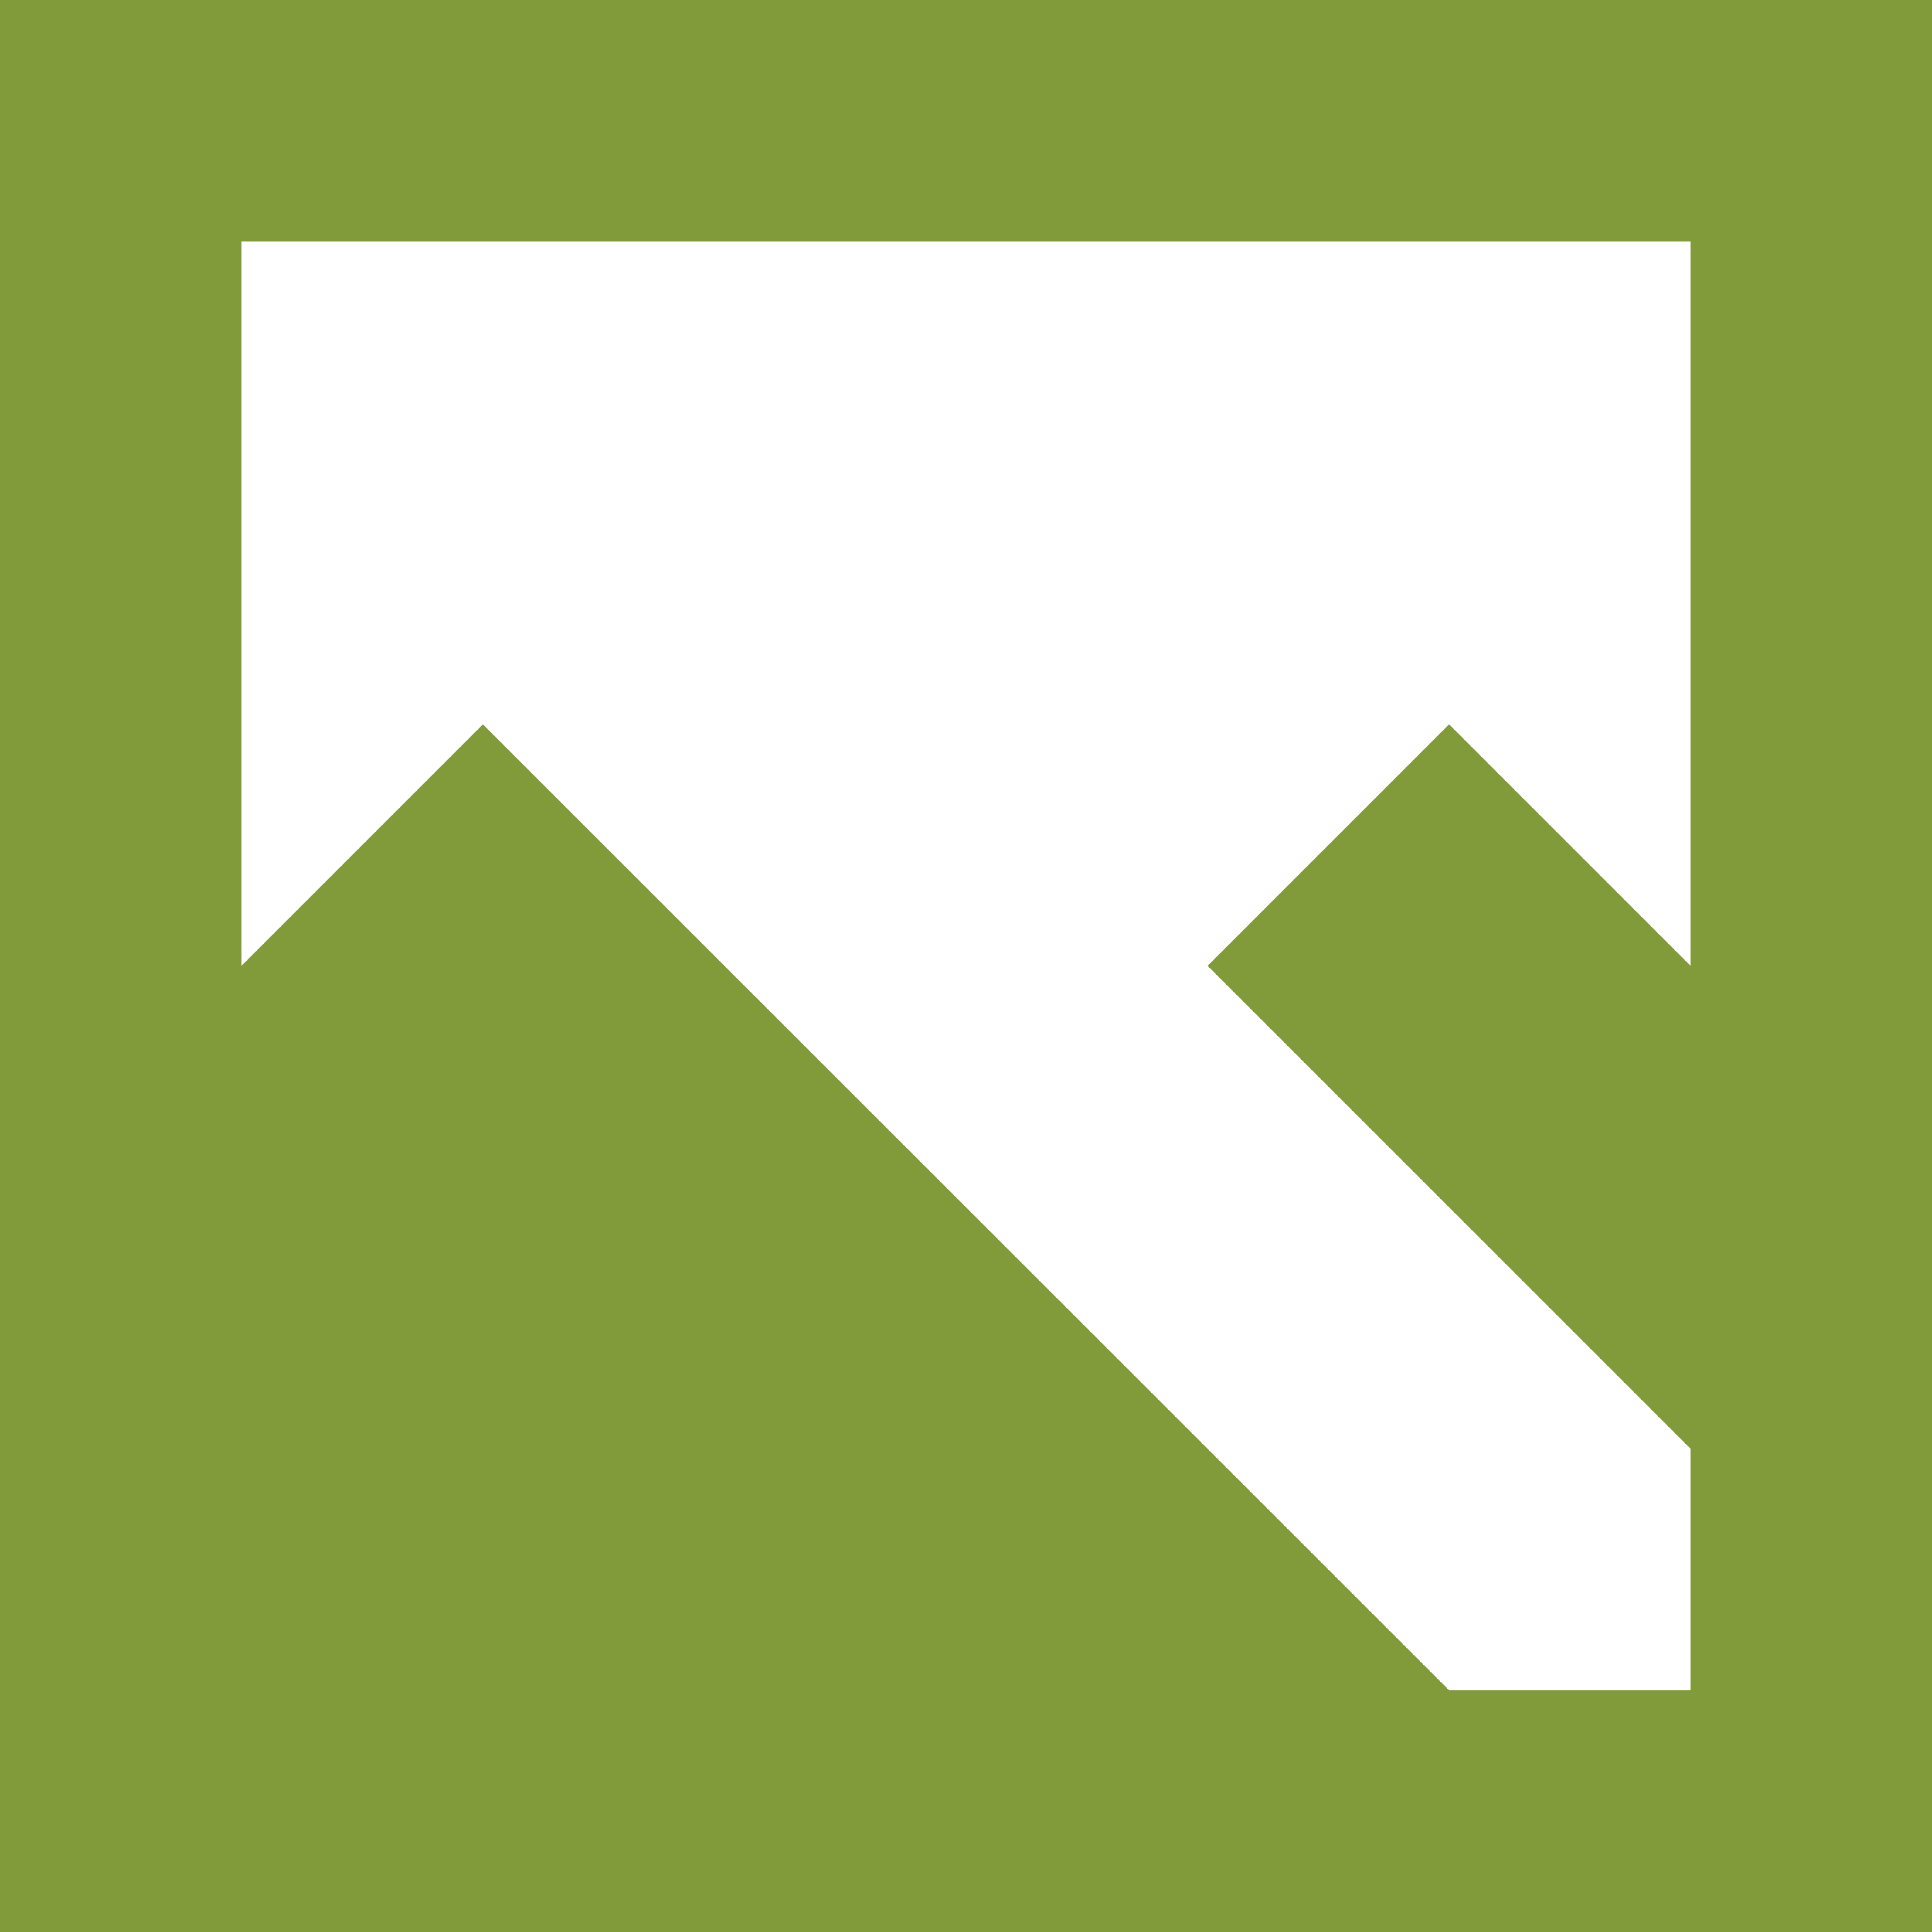<svg version="1.1" id="Calque_1" xmlns="http://www.w3.org/2000/svg" xmlns:xlink="http://www.w3.org/1999/xlink" x="0px" y="0px"
	 viewBox="0 123.3 595.3 595.3" enable-background="new 0 123.3 595.3 595.3" xml:space="preserve">
<path fill="#819B3A" d="M0,123.3v595.3h595.3V123.3H0z M74.4,197.7h446.5v223.2l-74.4-74.4l-74.4,74.4l148.8,148.8v74.4h-74.4
	L148.8,346.5l-74.4,74.4V197.7z"/>
</svg>
